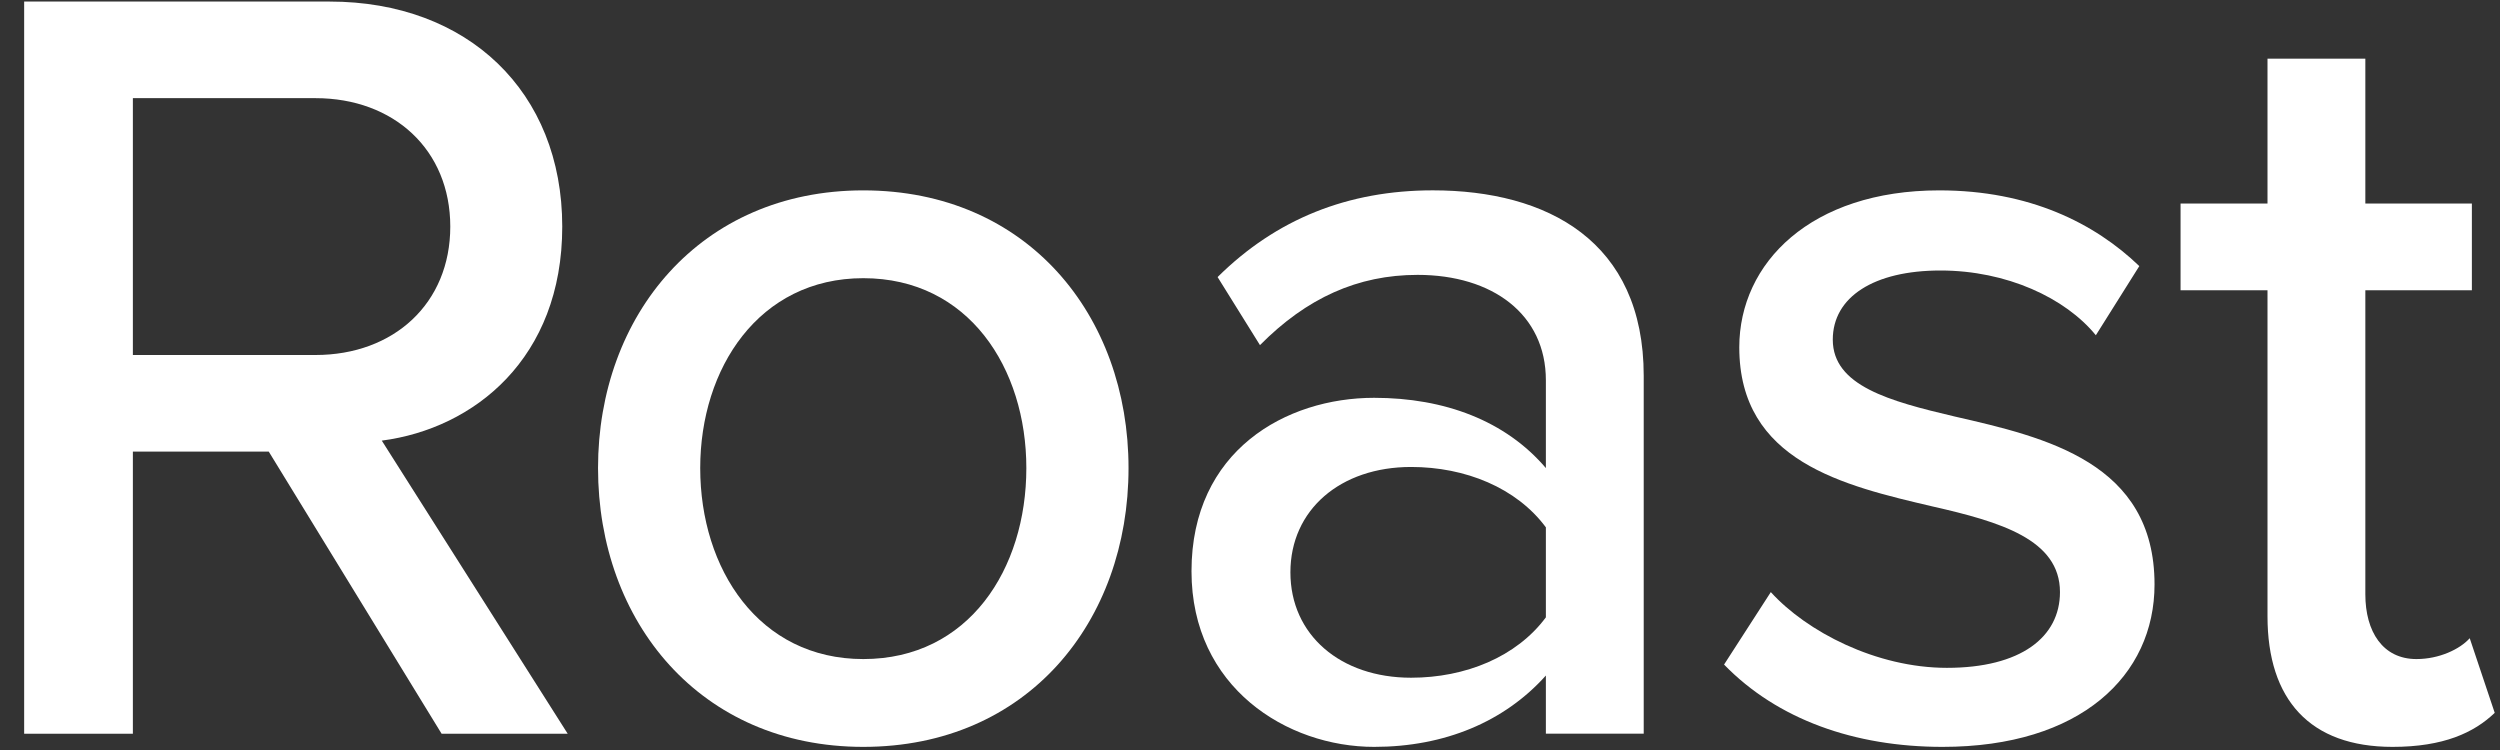 <svg width="80" height="24" viewBox="0 0 80 24" fill="none" xmlns="http://www.w3.org/2000/svg">
<rect x="0" y="0" width="80" height="24" fill="#333333" stroke="none"/>
<path d="M14.131 23.479L8.6 14.451H4.252V23.479H0.773V0.05H10.548C14.966 0.05 17.992 2.93 17.992 7.251C17.992 11.466 15.174 13.714 12.217 14.1L18.166 23.479H14.131ZM10.096 3.141H4.252V11.36H10.096C12.6 11.36 14.409 9.709 14.409 7.251C14.409 4.792 12.6 3.141 10.096 3.141Z" fill="white"/>
<path d="M19.137 14.978C19.137 10.096 22.407 6.092 27.625 6.092C32.878 6.092 36.113 10.096 36.113 14.978C36.113 19.896 32.878 23.9 27.625 23.9C22.407 23.9 19.137 19.896 19.137 14.978ZM32.843 14.978C32.843 11.782 30.999 8.902 27.625 8.902C24.286 8.902 22.407 11.782 22.407 14.978C22.407 18.21 24.286 21.09 27.625 21.09C30.999 21.09 32.843 18.21 32.843 14.978Z" fill="white"/>
<path d="M49.468 23.479V21.617C48.146 23.092 46.233 23.9 43.972 23.9C41.189 23.9 38.128 22.003 38.128 18.28C38.128 14.416 41.154 12.73 43.972 12.73C46.233 12.73 48.181 13.468 49.468 14.978V12.168C49.468 10.061 47.764 8.796 45.363 8.796C43.45 8.796 41.815 9.534 40.319 11.044L38.963 8.866C40.841 7.005 43.137 6.091 45.85 6.091C49.503 6.091 52.599 7.707 52.599 12.028V23.478H49.468L49.468 23.479ZM49.468 16.875C48.529 15.61 46.894 14.943 45.154 14.943C42.893 14.943 41.293 16.313 41.293 18.315C41.293 20.317 42.893 21.687 45.154 21.687C46.894 21.687 48.529 21.02 49.468 19.755V16.875Z" fill="white"/>
<path d="M56.666 18.947C57.814 20.212 60.04 21.371 62.301 21.371C64.667 21.371 65.919 20.388 65.919 18.947C65.919 17.261 64.006 16.699 61.849 16.208C58.997 15.54 55.657 14.767 55.657 11.114C55.657 8.41 57.953 6.092 62.058 6.092C64.945 6.092 67.032 7.145 68.458 8.515L67.067 10.728C66.093 9.534 64.215 8.656 62.093 8.656C59.971 8.656 58.649 9.499 58.649 10.869C58.649 12.344 60.458 12.836 62.545 13.327C65.467 13.995 68.945 14.803 68.945 18.702C68.945 21.617 66.58 23.9 62.162 23.9C59.345 23.9 56.875 23.022 55.17 21.266L56.666 18.947Z" fill="white"/>
<path d="M72.56 19.72V9.288H69.778V6.513H72.56V1.877H75.691V6.513H79.1V9.288H75.691V19.018C75.691 20.212 76.248 21.09 77.326 21.09C78.056 21.09 78.717 20.774 79.031 20.423L79.831 22.811C79.17 23.444 78.196 23.9 76.561 23.9C73.917 23.9 72.56 22.39 72.56 19.72L72.56 19.72Z" fill="white"/>
</svg>
